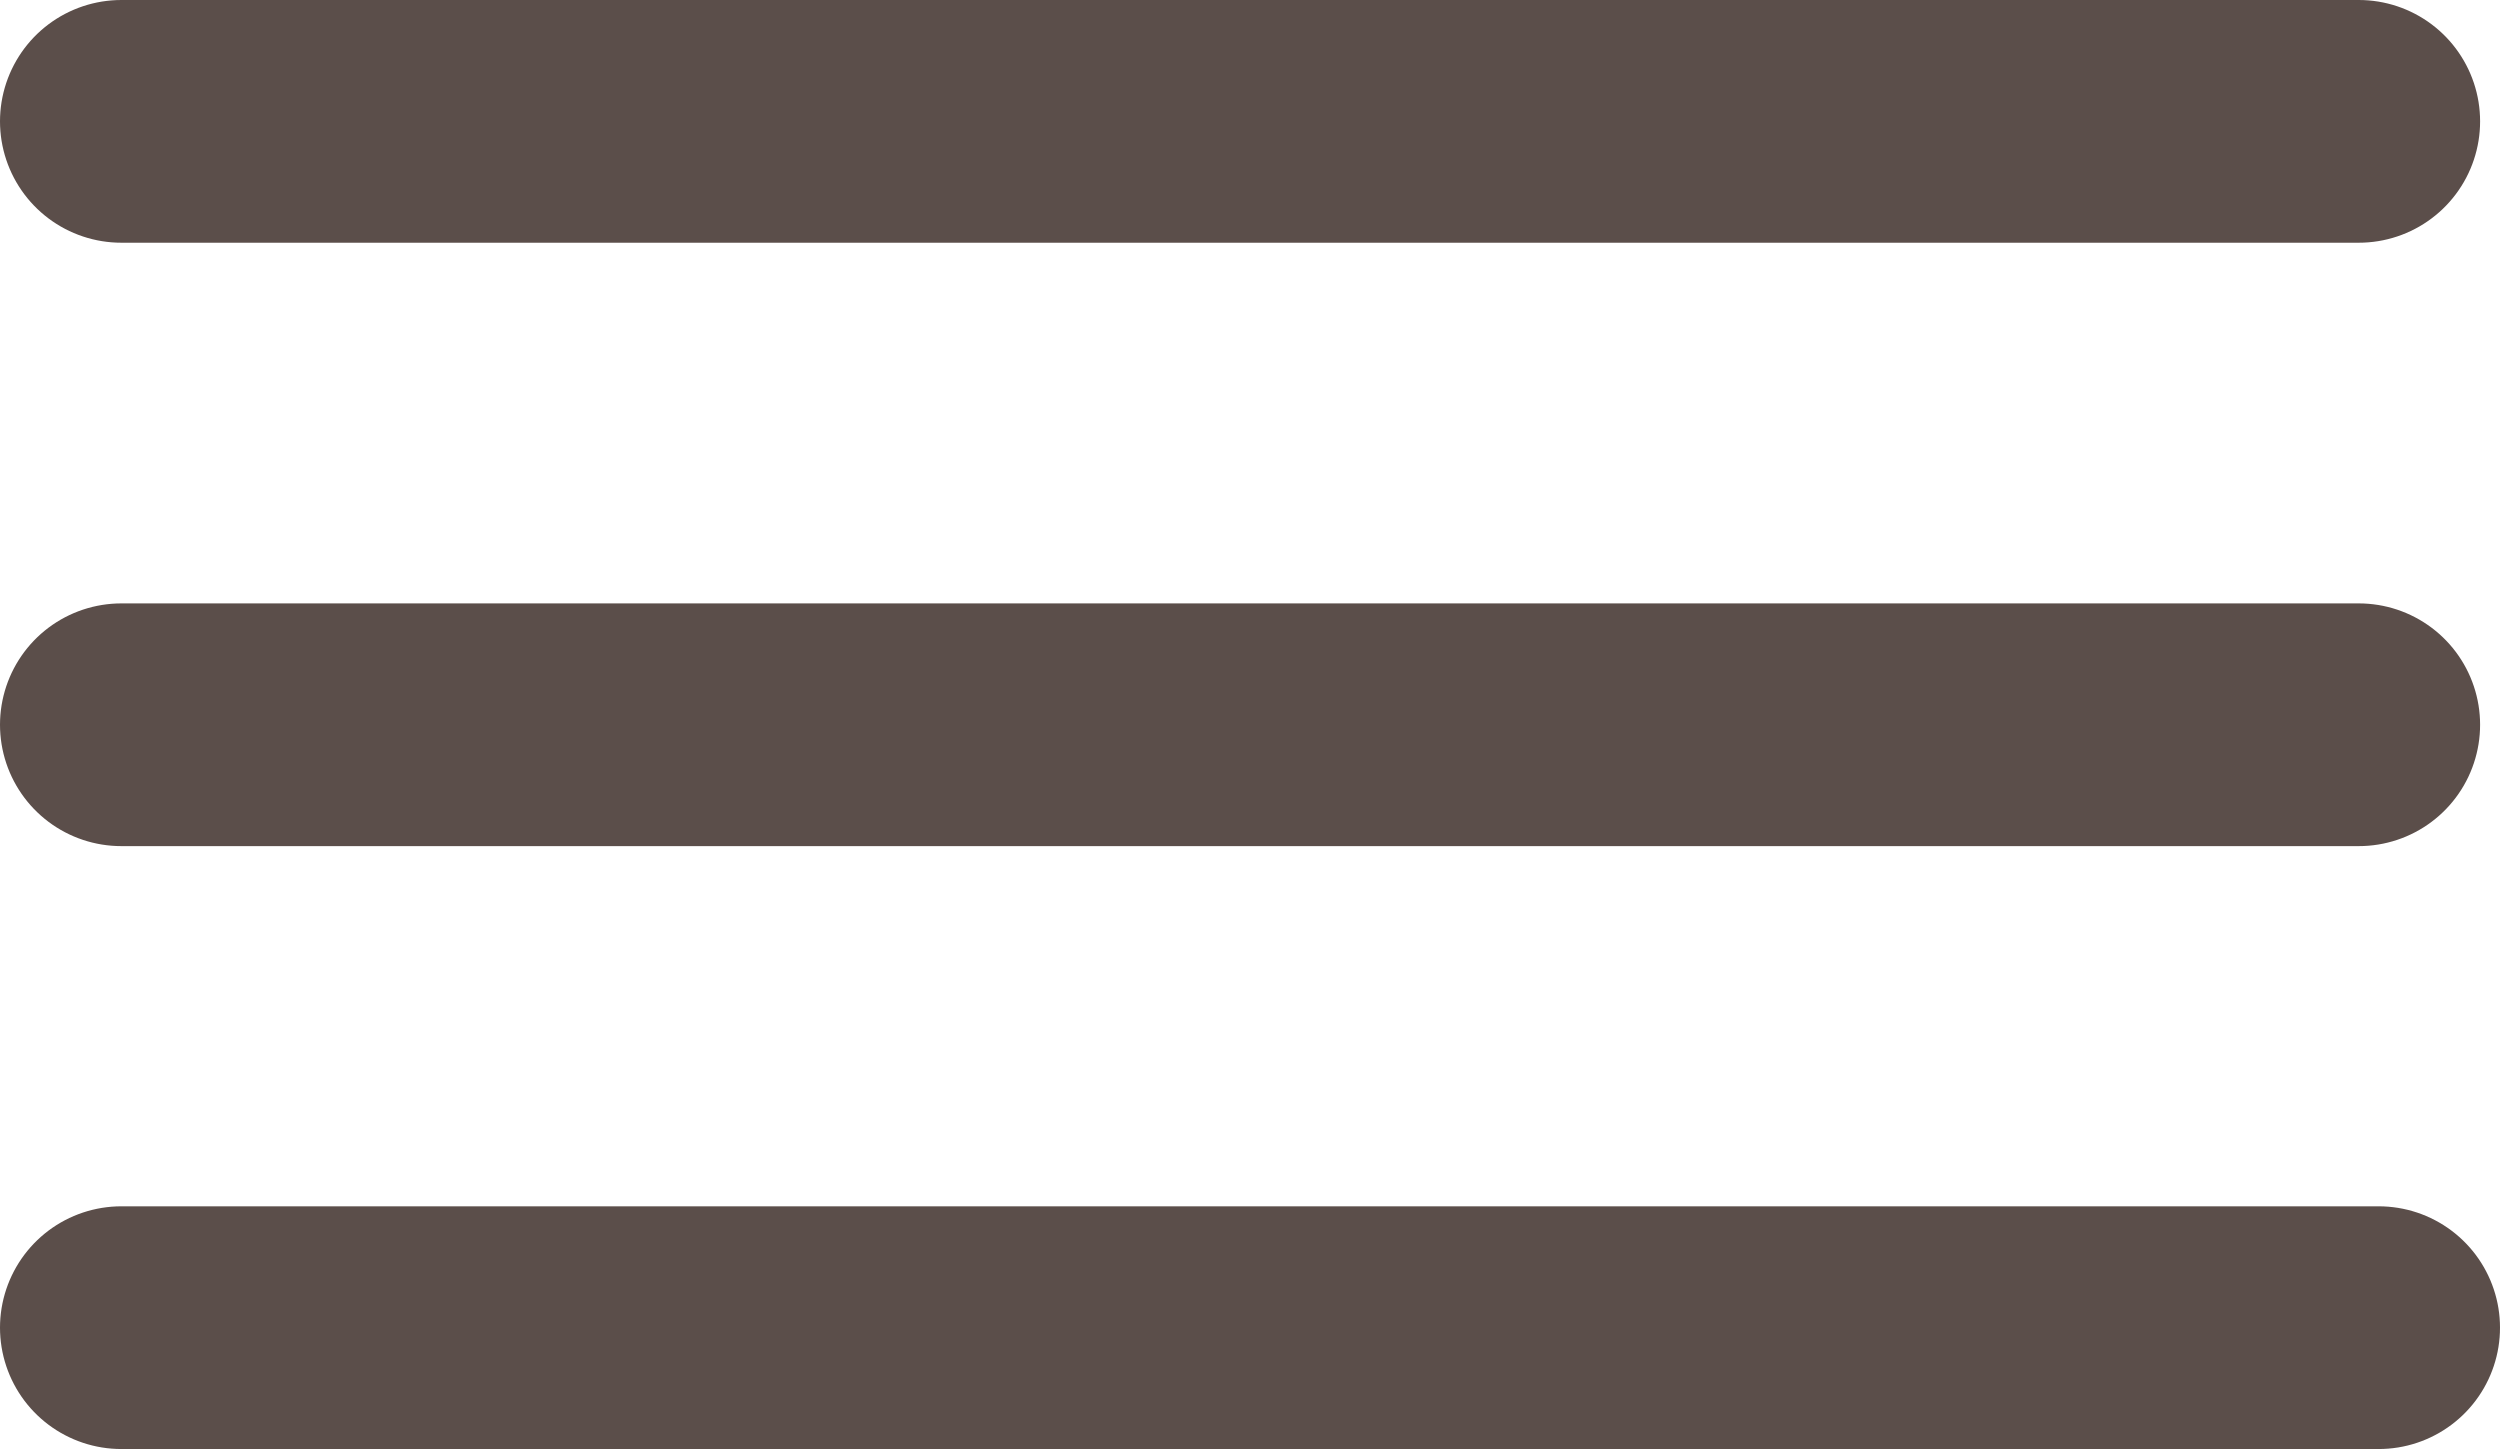 <?xml version="1.0" encoding="UTF-8"?><svg id="Layer_2" xmlns="http://www.w3.org/2000/svg" viewBox="0 0 51.5 29.85"><defs><style>.cls-1{fill:none;stroke:#5b4e4a;stroke-linecap:round;stroke-miterlimit:10;stroke-width:5px;}</style></defs><g id="mobile"><g id="nav"><g><line class="cls-1" x1="2.5" y1="2.5" x2="48.59" y2="2.5"/><line class="cls-1" x1="2.5" y1="14.93" x2="48.59" y2="14.93"/><line class="cls-1" x1="2.5" y1="27.35" x2="49" y2="27.35"/></g></g></g></svg>